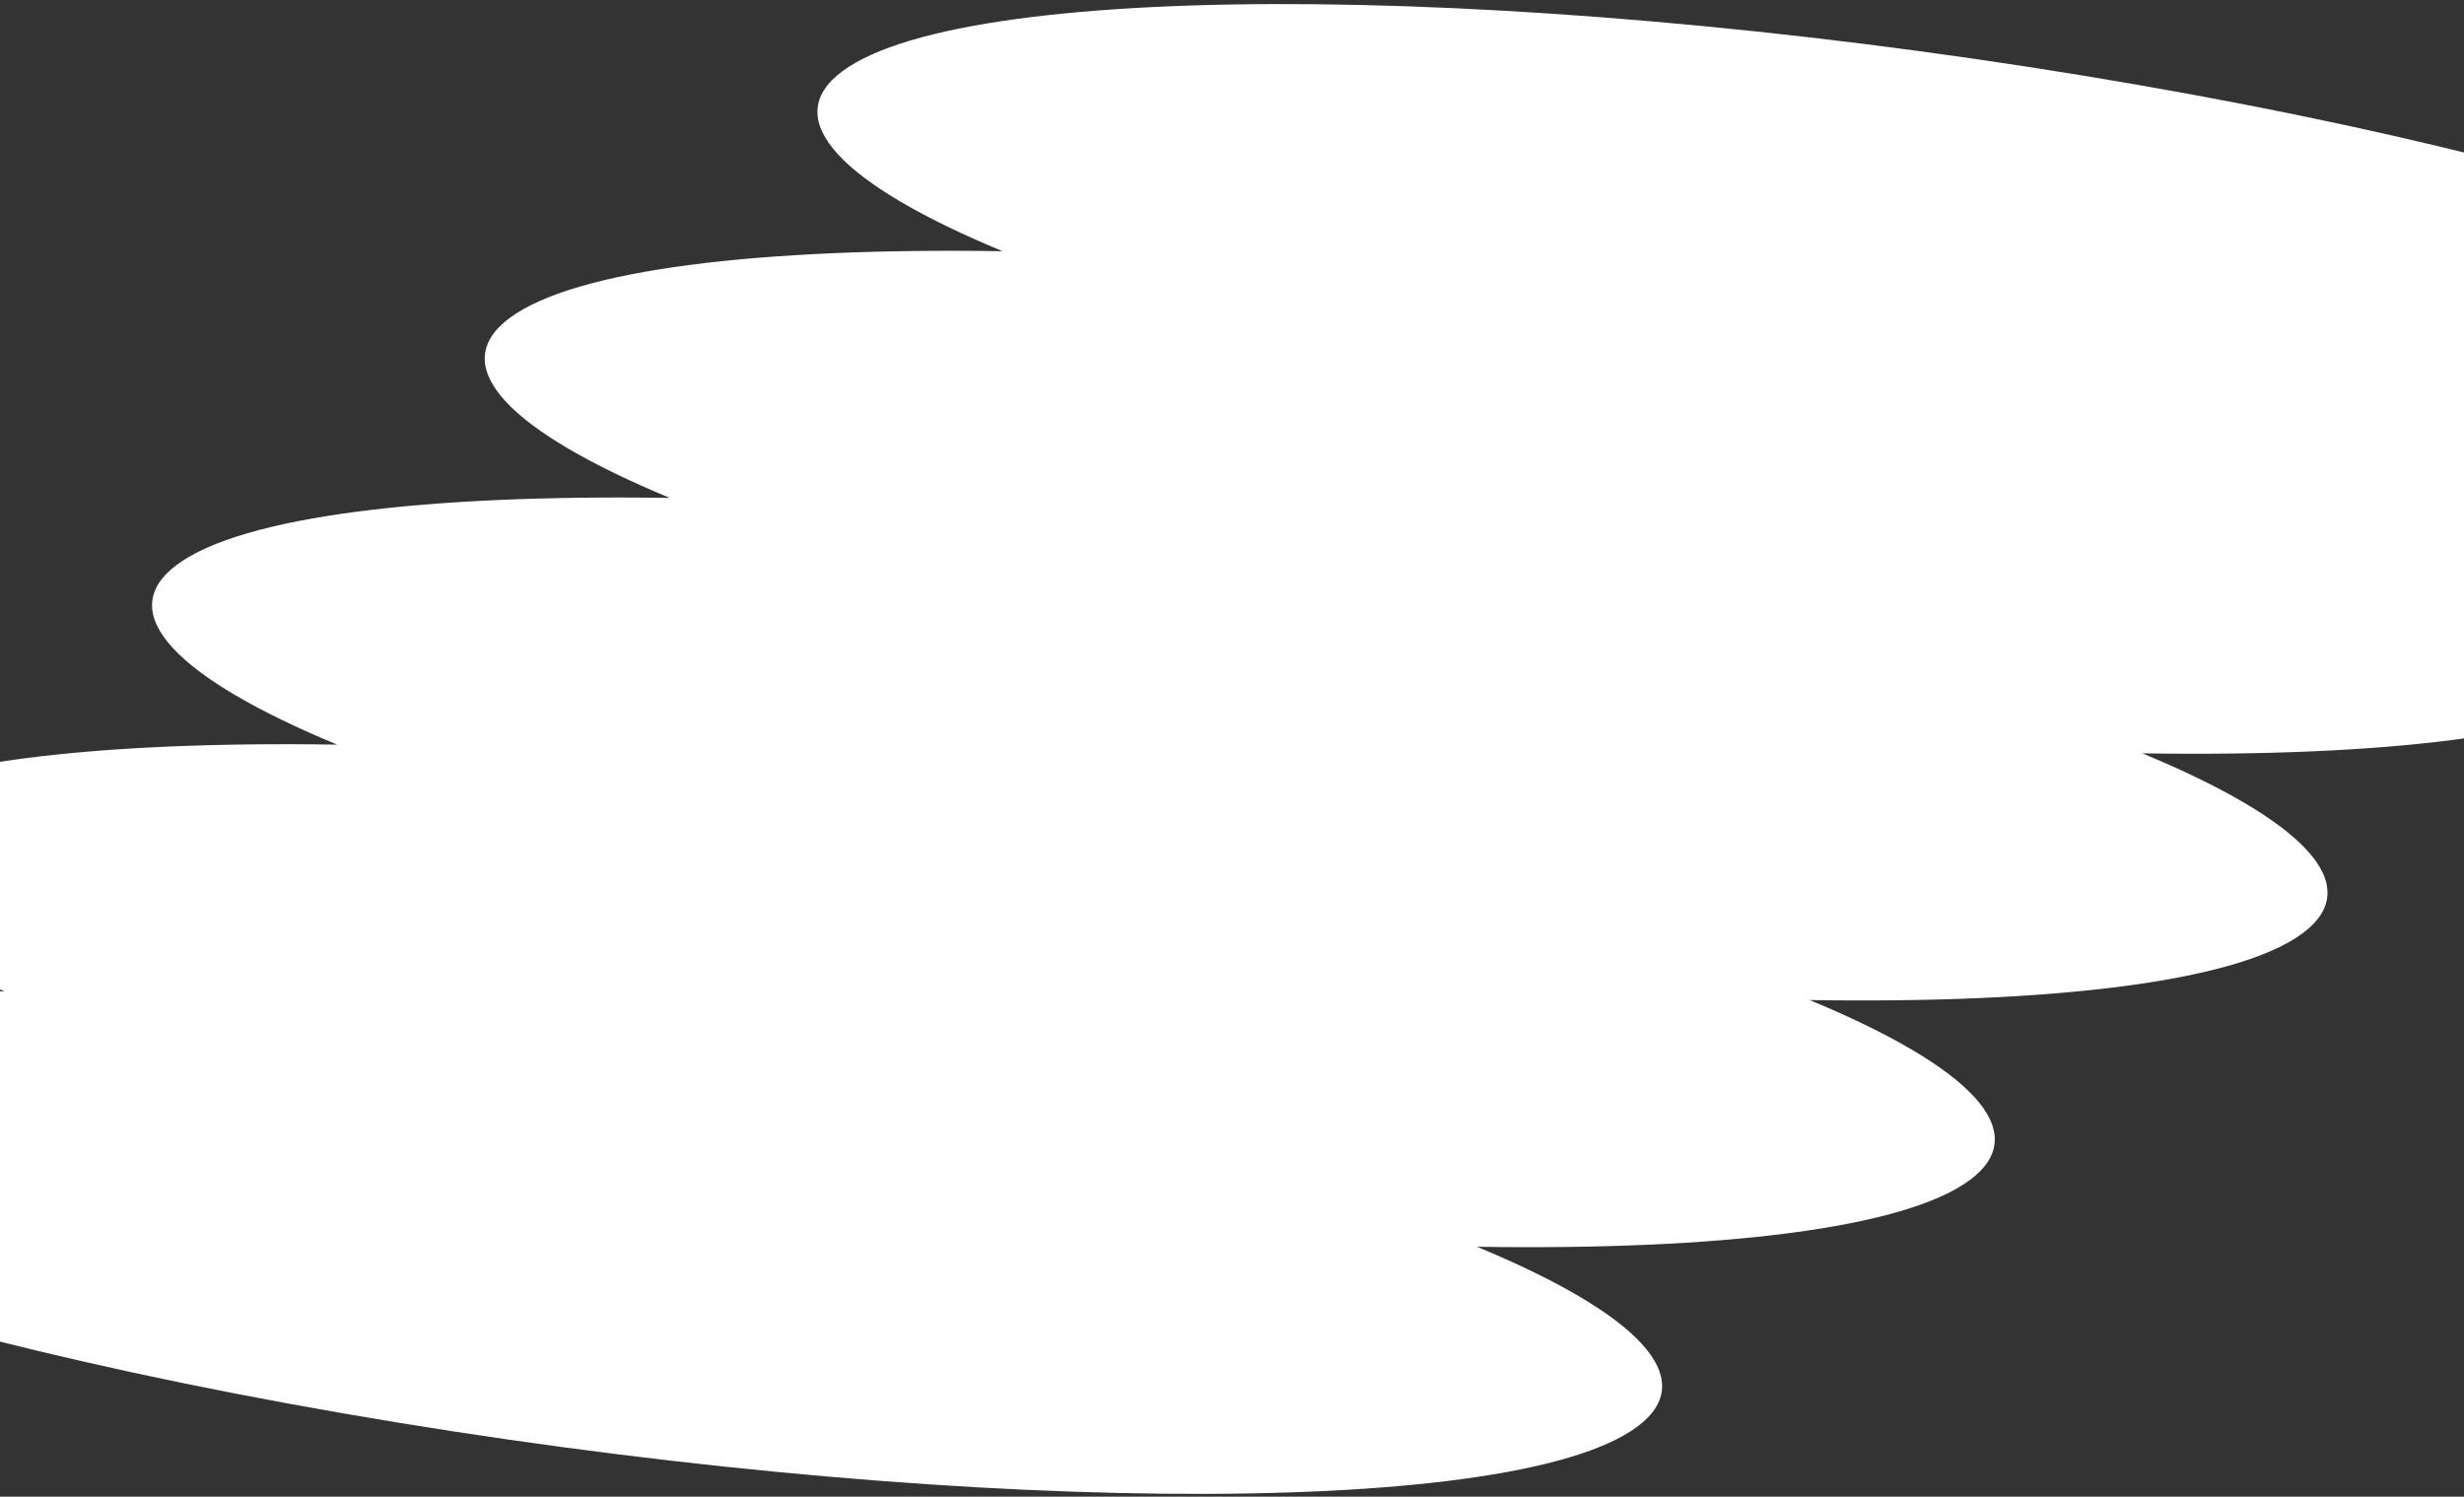 <svg width="428" height="260" viewBox="0 0 428 260" fill="none" xmlns="http://www.w3.org/2000/svg">
<rect x="0" y="0" width="428" height="260" fill="#333333" stroke="none"/>
<path fill-rule="evenodd" clip-rule="evenodd" d="M515.531 76.417C504.178 84.837 472.17 88.665 429.92 88.008C457.589 99.479 469.096 110.856 457.742 119.276C446.389 127.697 414.382 131.524 372.134 130.867C399.801 142.339 411.307 153.715 399.954 162.135C388.601 170.555 356.594 174.383 314.347 173.726C342.012 185.197 353.517 196.572 342.164 204.992C330.811 213.413 298.803 217.24 256.554 216.583C284.222 228.055 295.729 239.431 284.376 247.852C262.247 264.263 161.66 263.229 59.707 245.543C-42.246 227.857 -106.956 200.216 -84.828 183.804C-73.474 175.384 -41.467 171.556 0.783 172.214C-26.886 160.742 -38.393 149.365 -27.039 140.945C-15.686 132.525 16.32 128.697 58.567 129.354C30.902 117.883 19.397 106.507 30.75 98.088C42.104 89.668 74.11 85.84 116.358 86.497C88.691 75.026 77.185 63.649 88.539 55.229C99.892 46.809 131.9 42.981 174.15 43.639C146.481 32.167 134.974 20.79 146.328 12.37C168.456 -4.041 269.044 -3.008 370.996 14.678C472.949 32.364 537.659 60.006 515.531 76.417Z" fill="white"/>
</svg>
